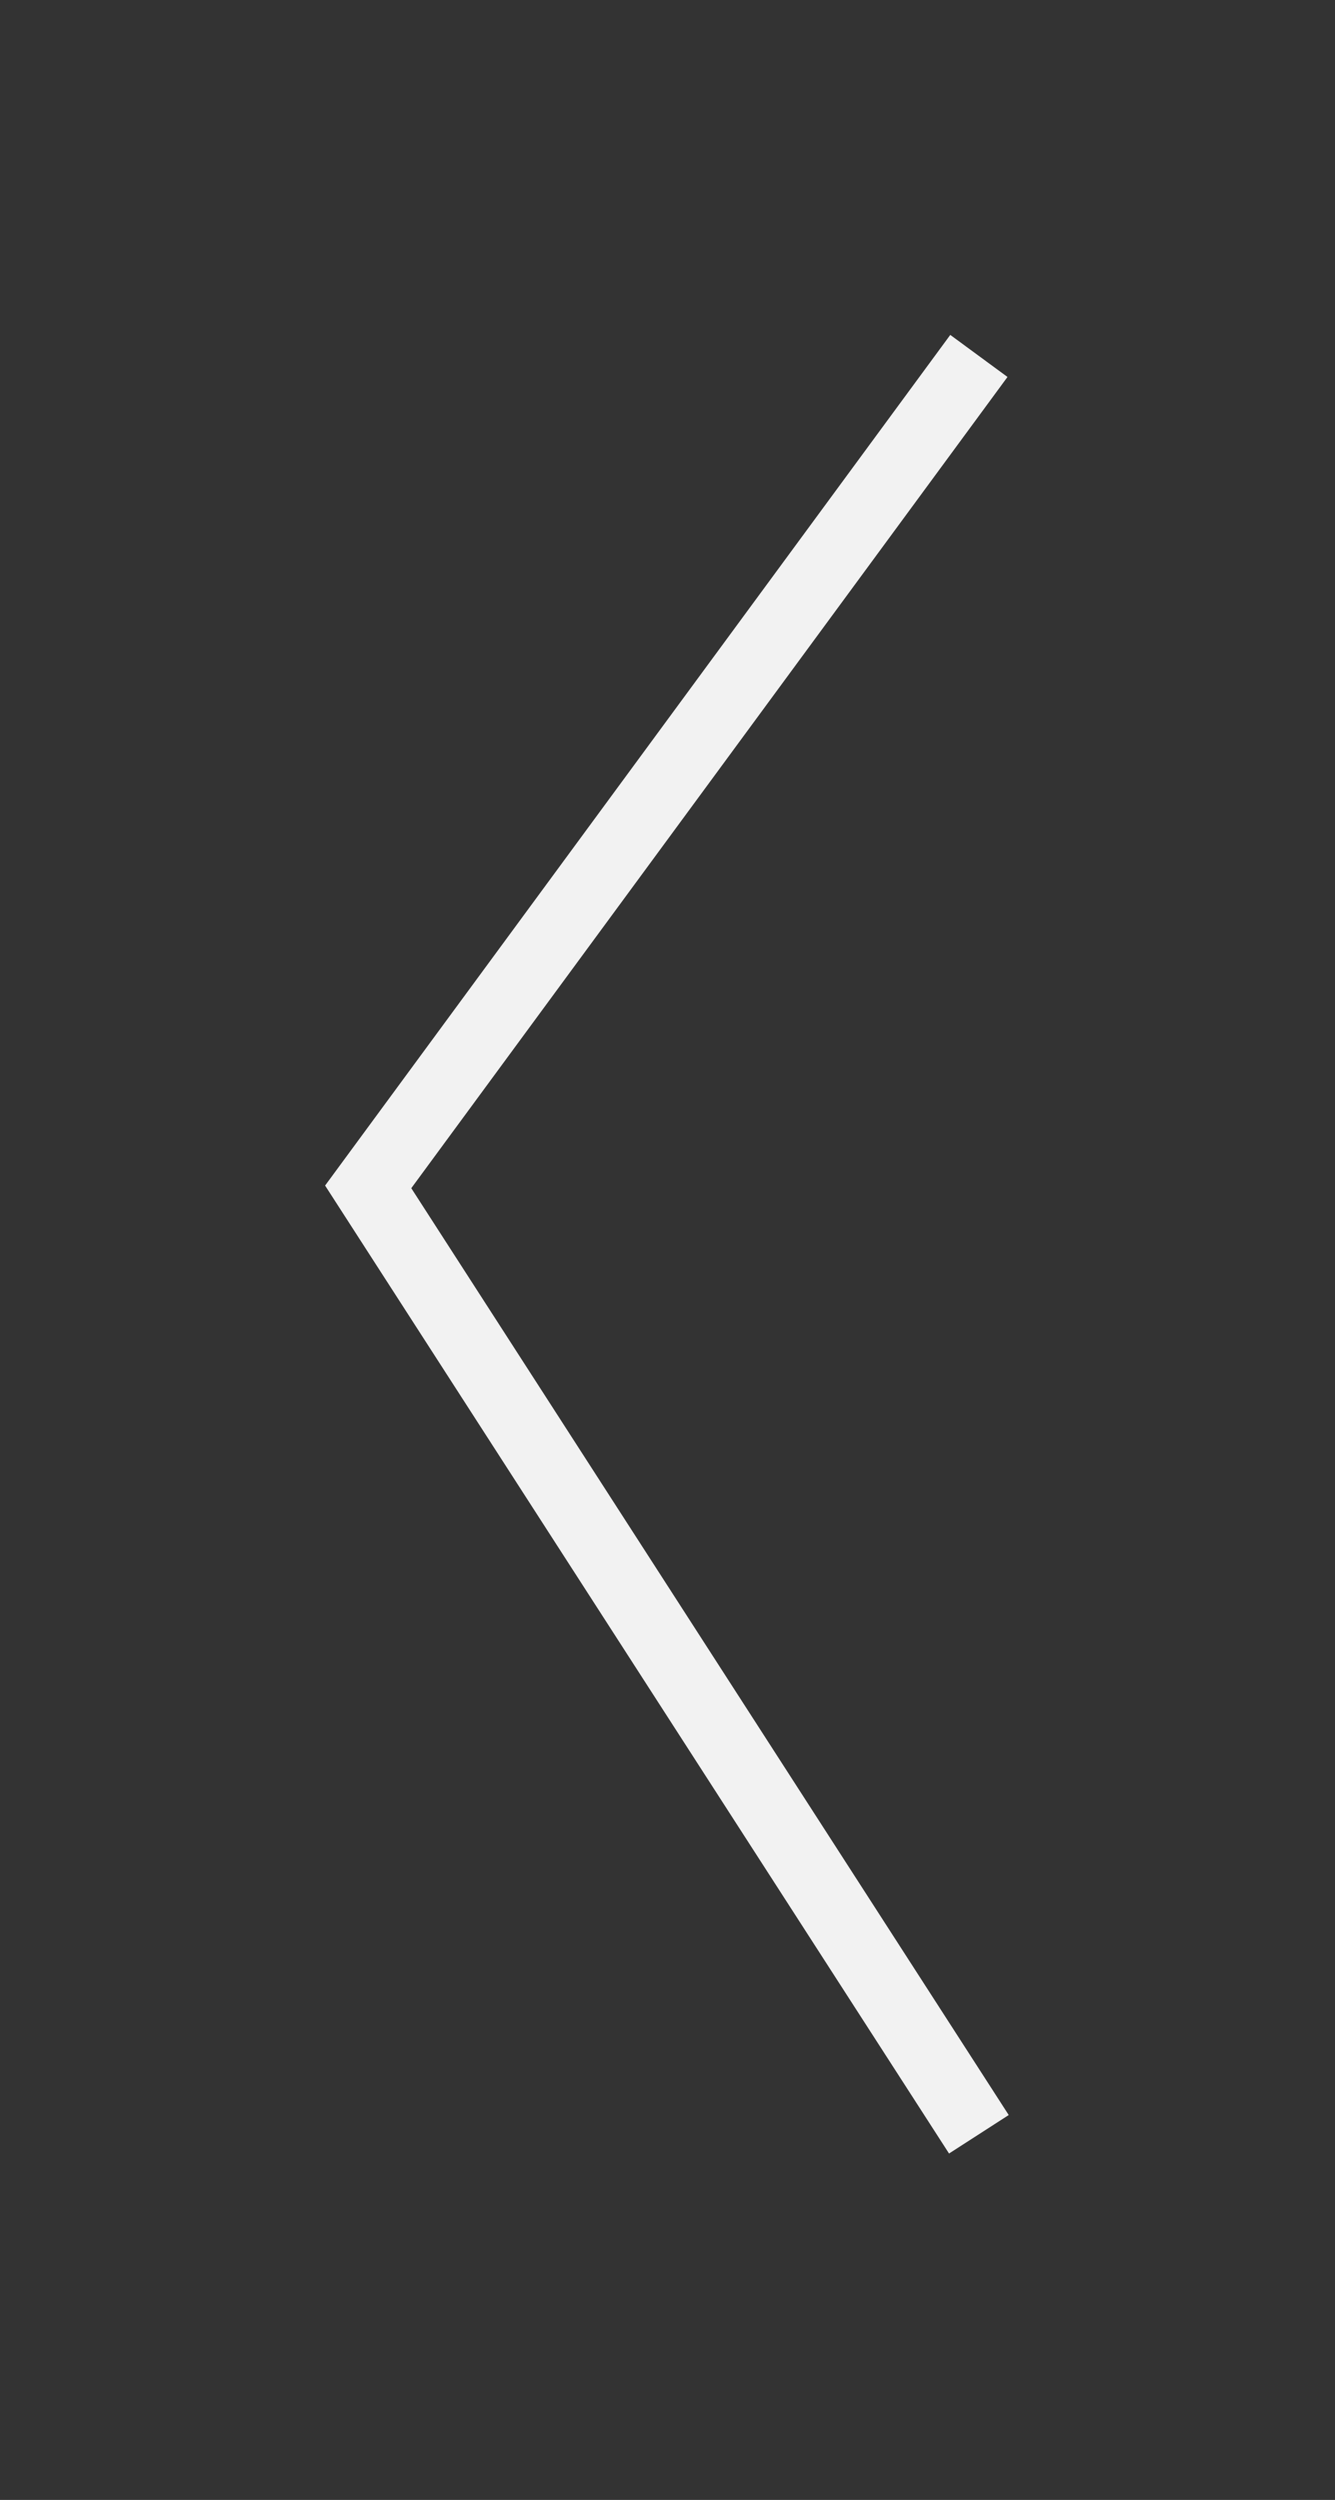 <?xml version="1.0" encoding="UTF-8"?>
<svg id="SVGDoc" width="94" height="176" xmlns="http://www.w3.org/2000/svg" version="1.1" xmlns:xlink="http://www.w3.org/1999/xlink" xmlns:avocode="https://avocode.com/" viewBox="0 0 94 176"><rect x="0" y="0" width="94" height="176" fill="#333333" stroke="none"/><defs></defs><desc>Generated with Avocode.</desc><g><g><title>&amp;lt;Path&amp;gt;</title><path d="M68.925,150.258v0l-43,-66.699v0l43,-58.5v0" fill-opacity="0" fill="#ffffff" stroke-linejoin="miter" stroke-linecap="butt" stroke-opacity="1" stroke="#f2f2f2" stroke-miterlimit="20" stroke-width="5"></path></g></g></svg>